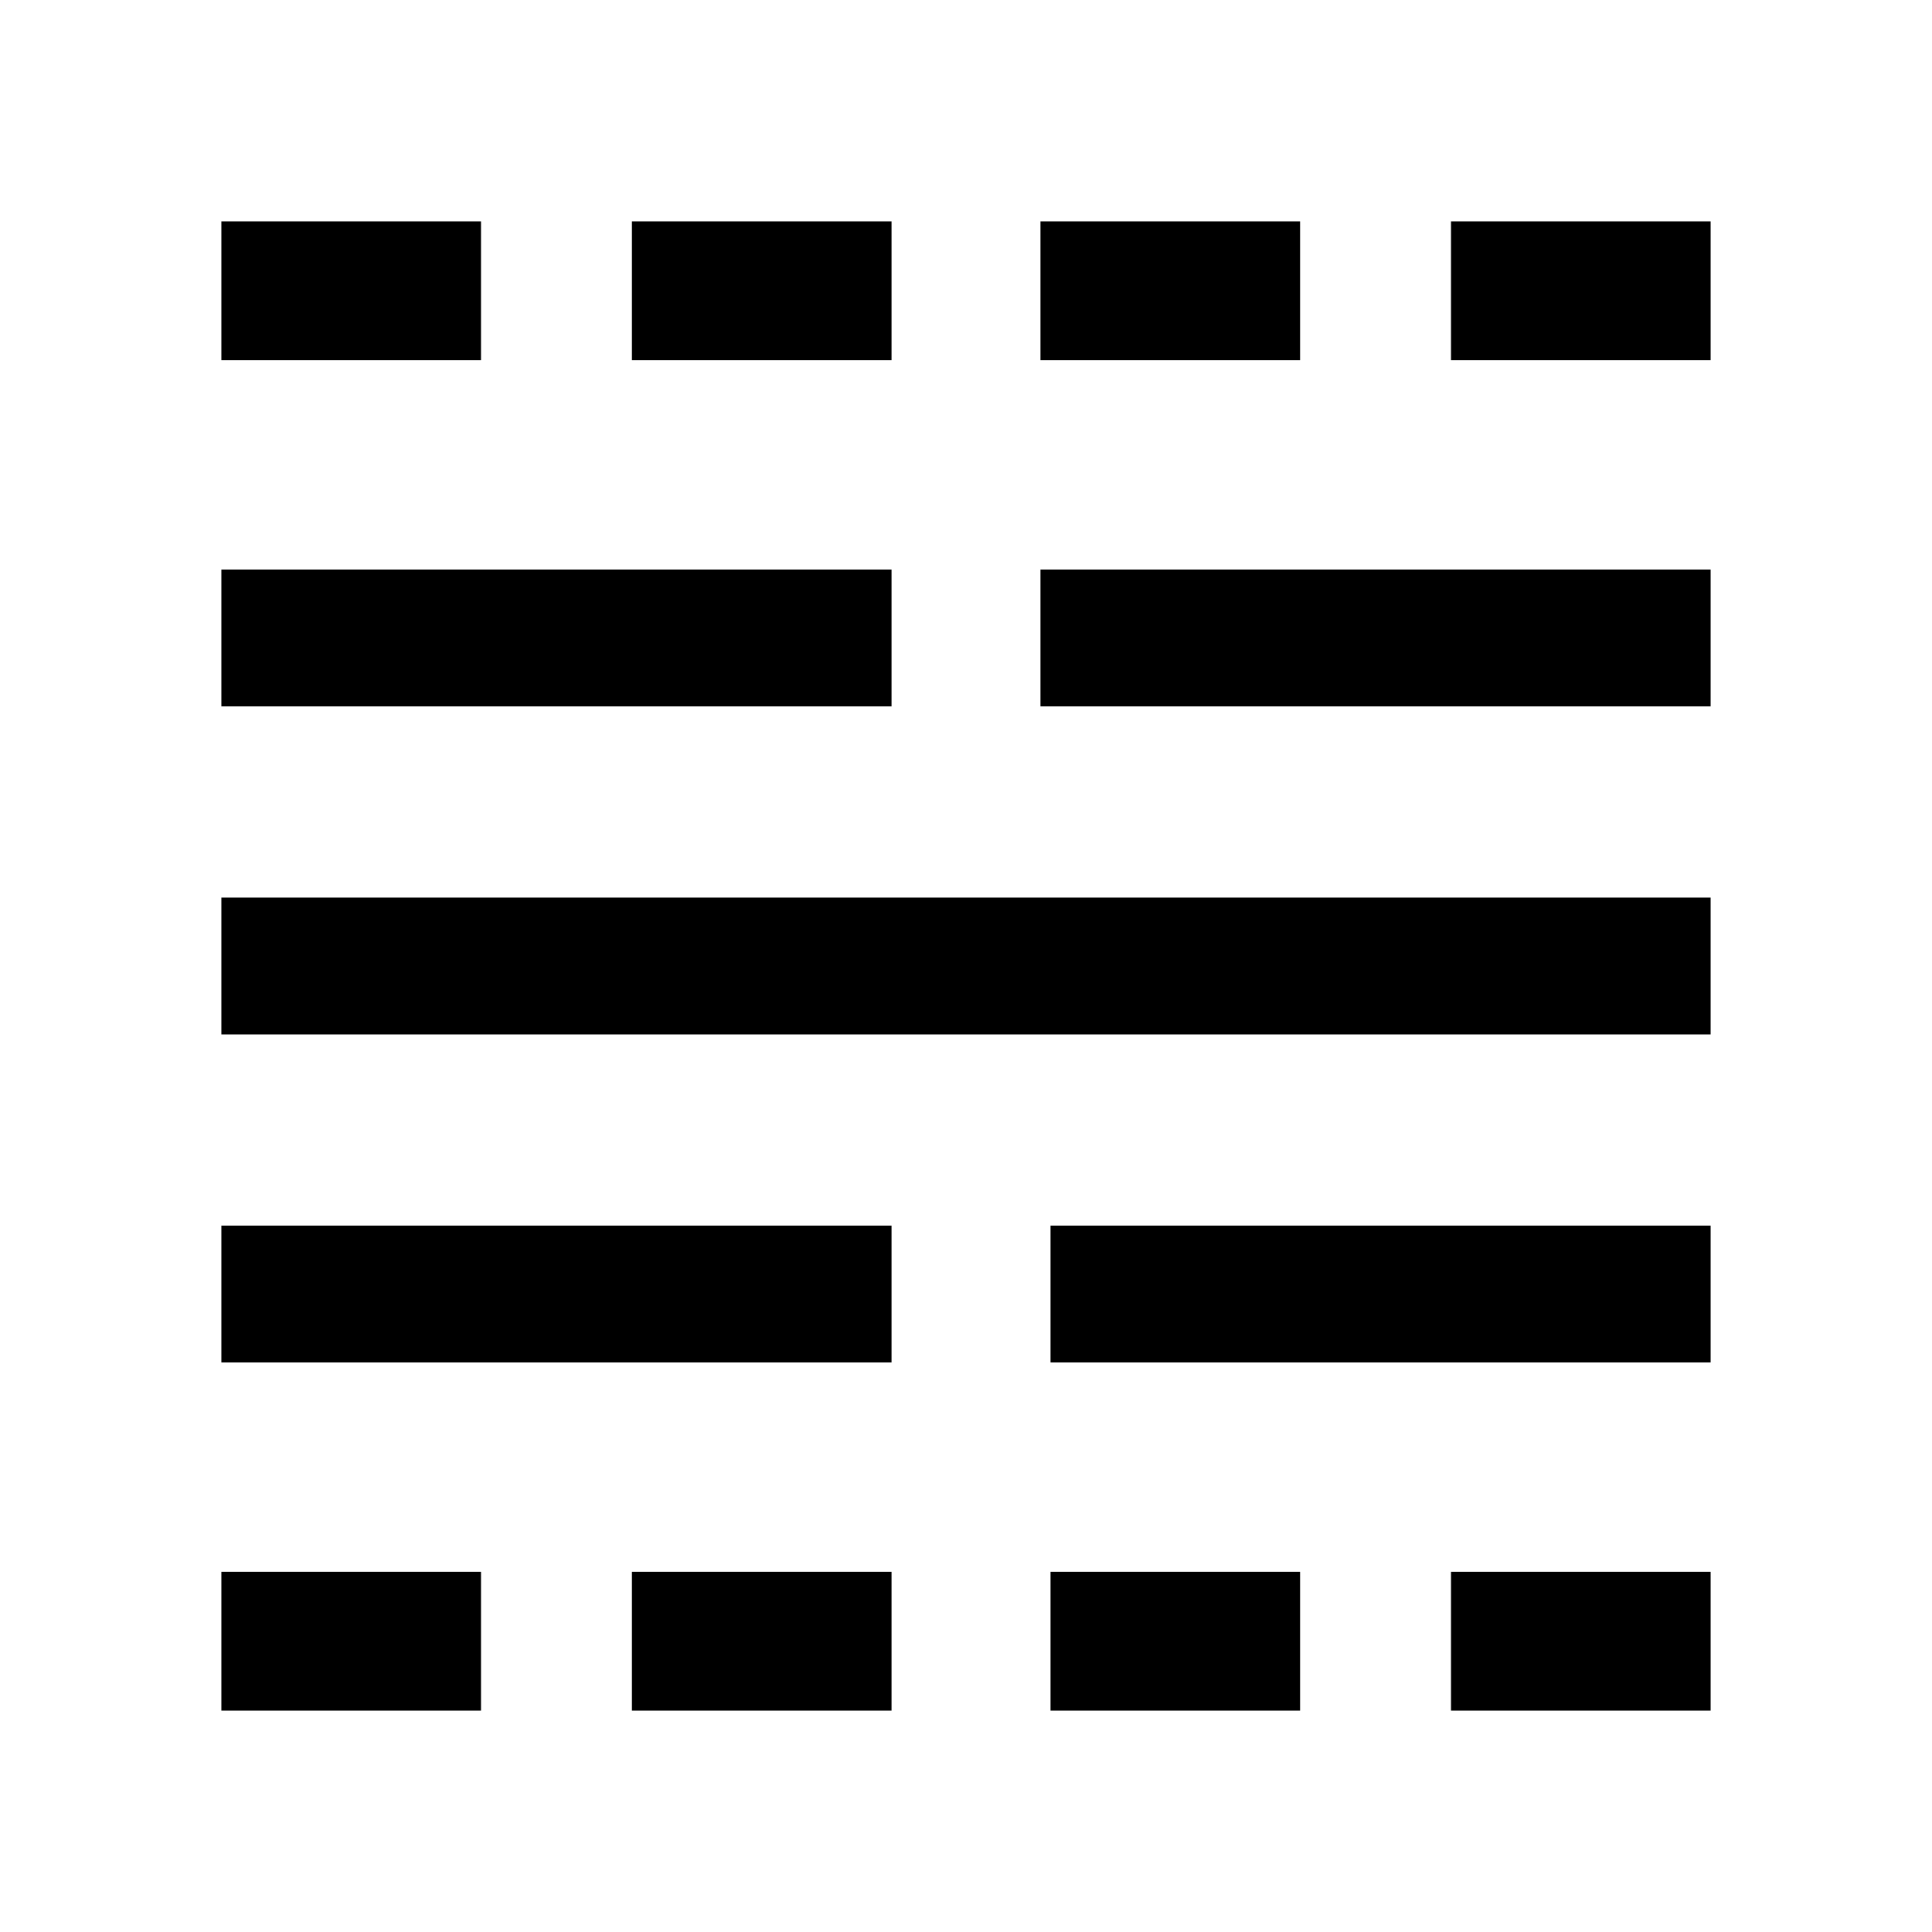 <svg xmlns="http://www.w3.org/2000/svg" width="48" height="48" viewBox="0 0 48 48"><path d="M5.5 42.5v-3.45h6.45v3.45Zm0-8.65v-3.4h16.65v3.4Zm0-8.15v-3.4h37v3.4Zm0-8.15v-3.4h16.65v3.4Zm0-8.6V5.5h6.45v3.45ZM15.7 42.5v-3.45h6.45v3.45Zm0-33.55V5.5h6.45v3.45ZM26.1 42.5v-3.45h6.2v3.45Zm0-8.65v-3.4h16.4v3.4Zm-.25-16.3v-3.4H42.5v3.4Zm0-8.6V5.5h6.45v3.45Zm10.2 33.55v-3.45h6.45v3.45Zm0-33.55V5.5h6.45v3.45Z"/></svg>